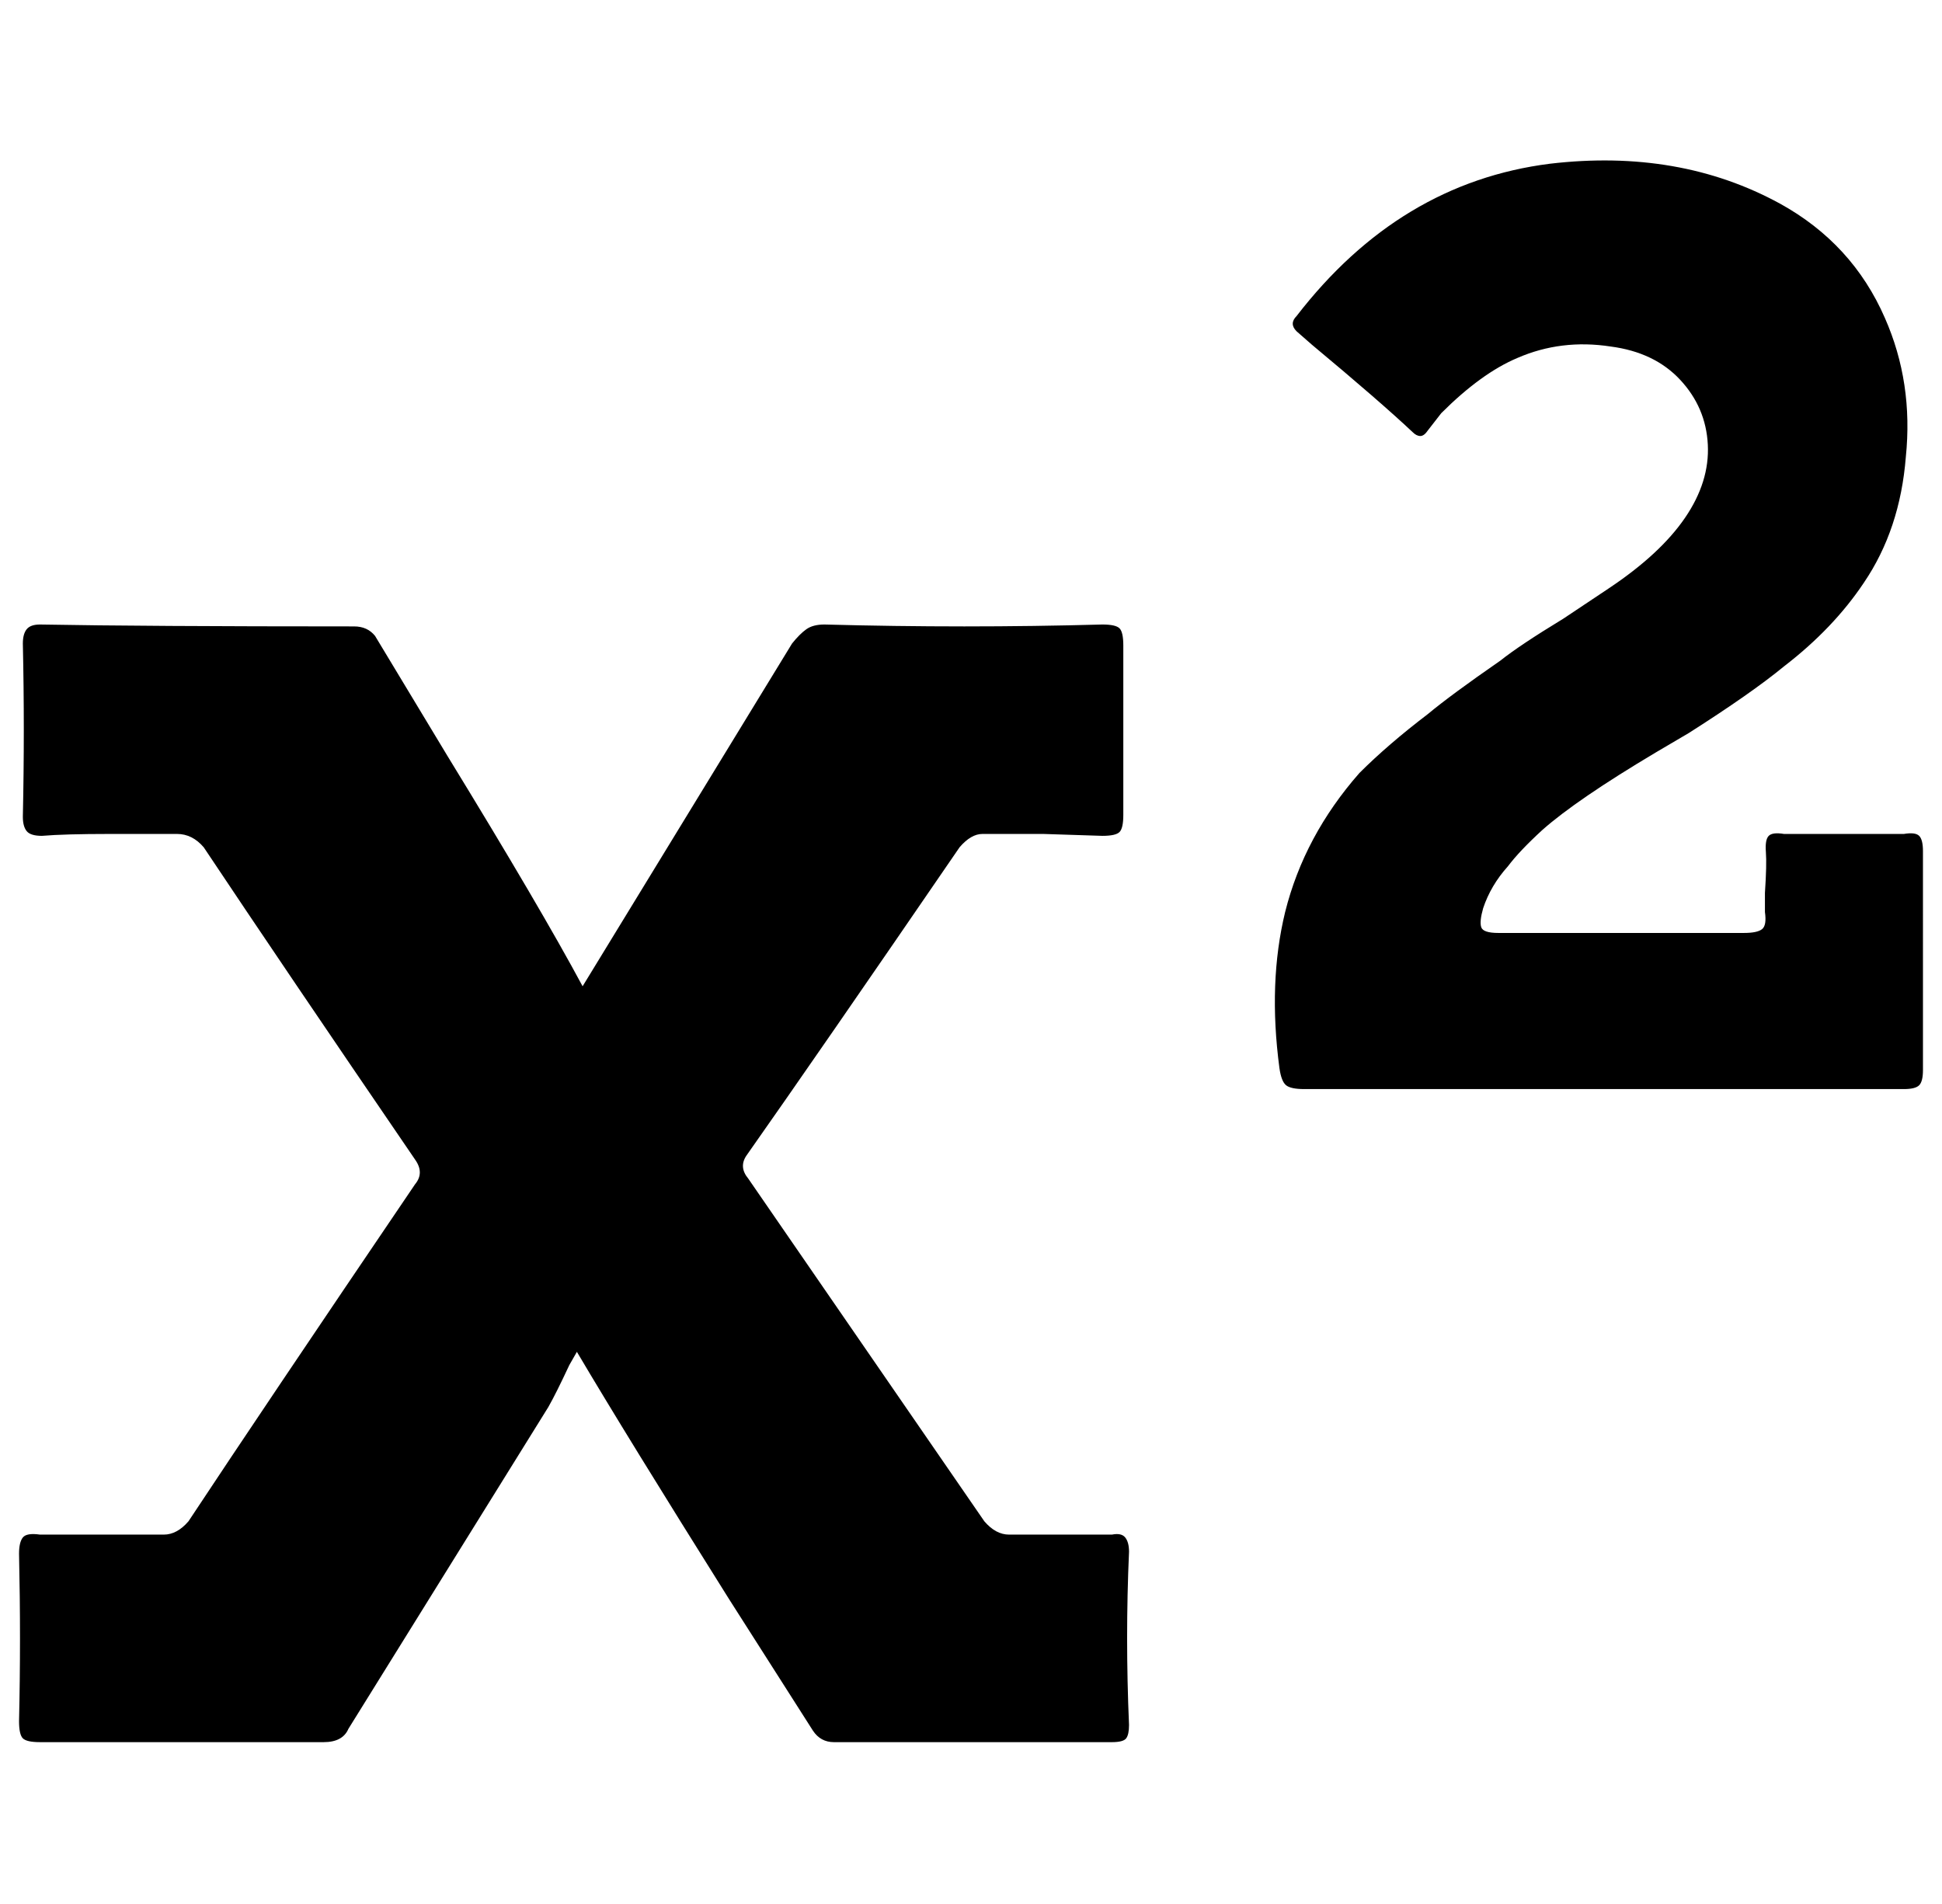 <svg xmlns="http://www.w3.org/2000/svg" viewBox="-10 0 1020 1000"><path d="M574 806h-54q-7 0-13-7L383 619q-5-6-1-12 38-54 112-162 6-7 12-7h32l31 1q7 0 9-2t2-9v-89q0-7-2-9t-9-2q-72 2-146 0-6 0-9.5 2.5T406 338L296 518q-22-41-71-121l-38-63q-4-5-11-5-110 0-165-1-5 0-7 2.5T2 338q1 45 0 91 0 5 2 7.5t8 2.5q12-1 35.5-1H83q8 0 14 7 42 63 111 164 5 7 0 13-80 118-119 177-6 7-13 7H11q-7-1-9 1.5T0 816q1 45 0 88 0 7 2 9t9 2h149q10 0 13-7l105-169q4-7 11-22l4-7q26 44 80 130l44 69q4 6 11 6h146q6 0 7.5-2t1.5-7q-2-46 0-91 0-5-2-7.5t-7-1.5zm426-359q0-6-2-8t-8-1h-63q-6-1-8 1t-1.5 8.5-.5 21.5v10q1 7-1.5 9t-9.5 2H777q-8 0-9-3t1-10q4-12 13-22 6-8 18-19 18-16 60-41l17-10q33-21 50-35 26-20 42-44 19-28 22-66 4-39-11-73-17-39-55-60-53-29-121-21-79 10-133 80-4 4 0 8l8 7q36 30 53 46 2 2 4 2t4-3l7-9q21-21 40-29 23-10 49-6 23 3 36.5 17.5t14.5 34-12 38.5-40 37l-24 16q-23 14-33 22-26 18-38 28-21 16-36 31-29 33-39 73-9 37-3 82 1 7 3.5 9t9.5 2h315q6 0 8-2t2-8z"/></svg>
